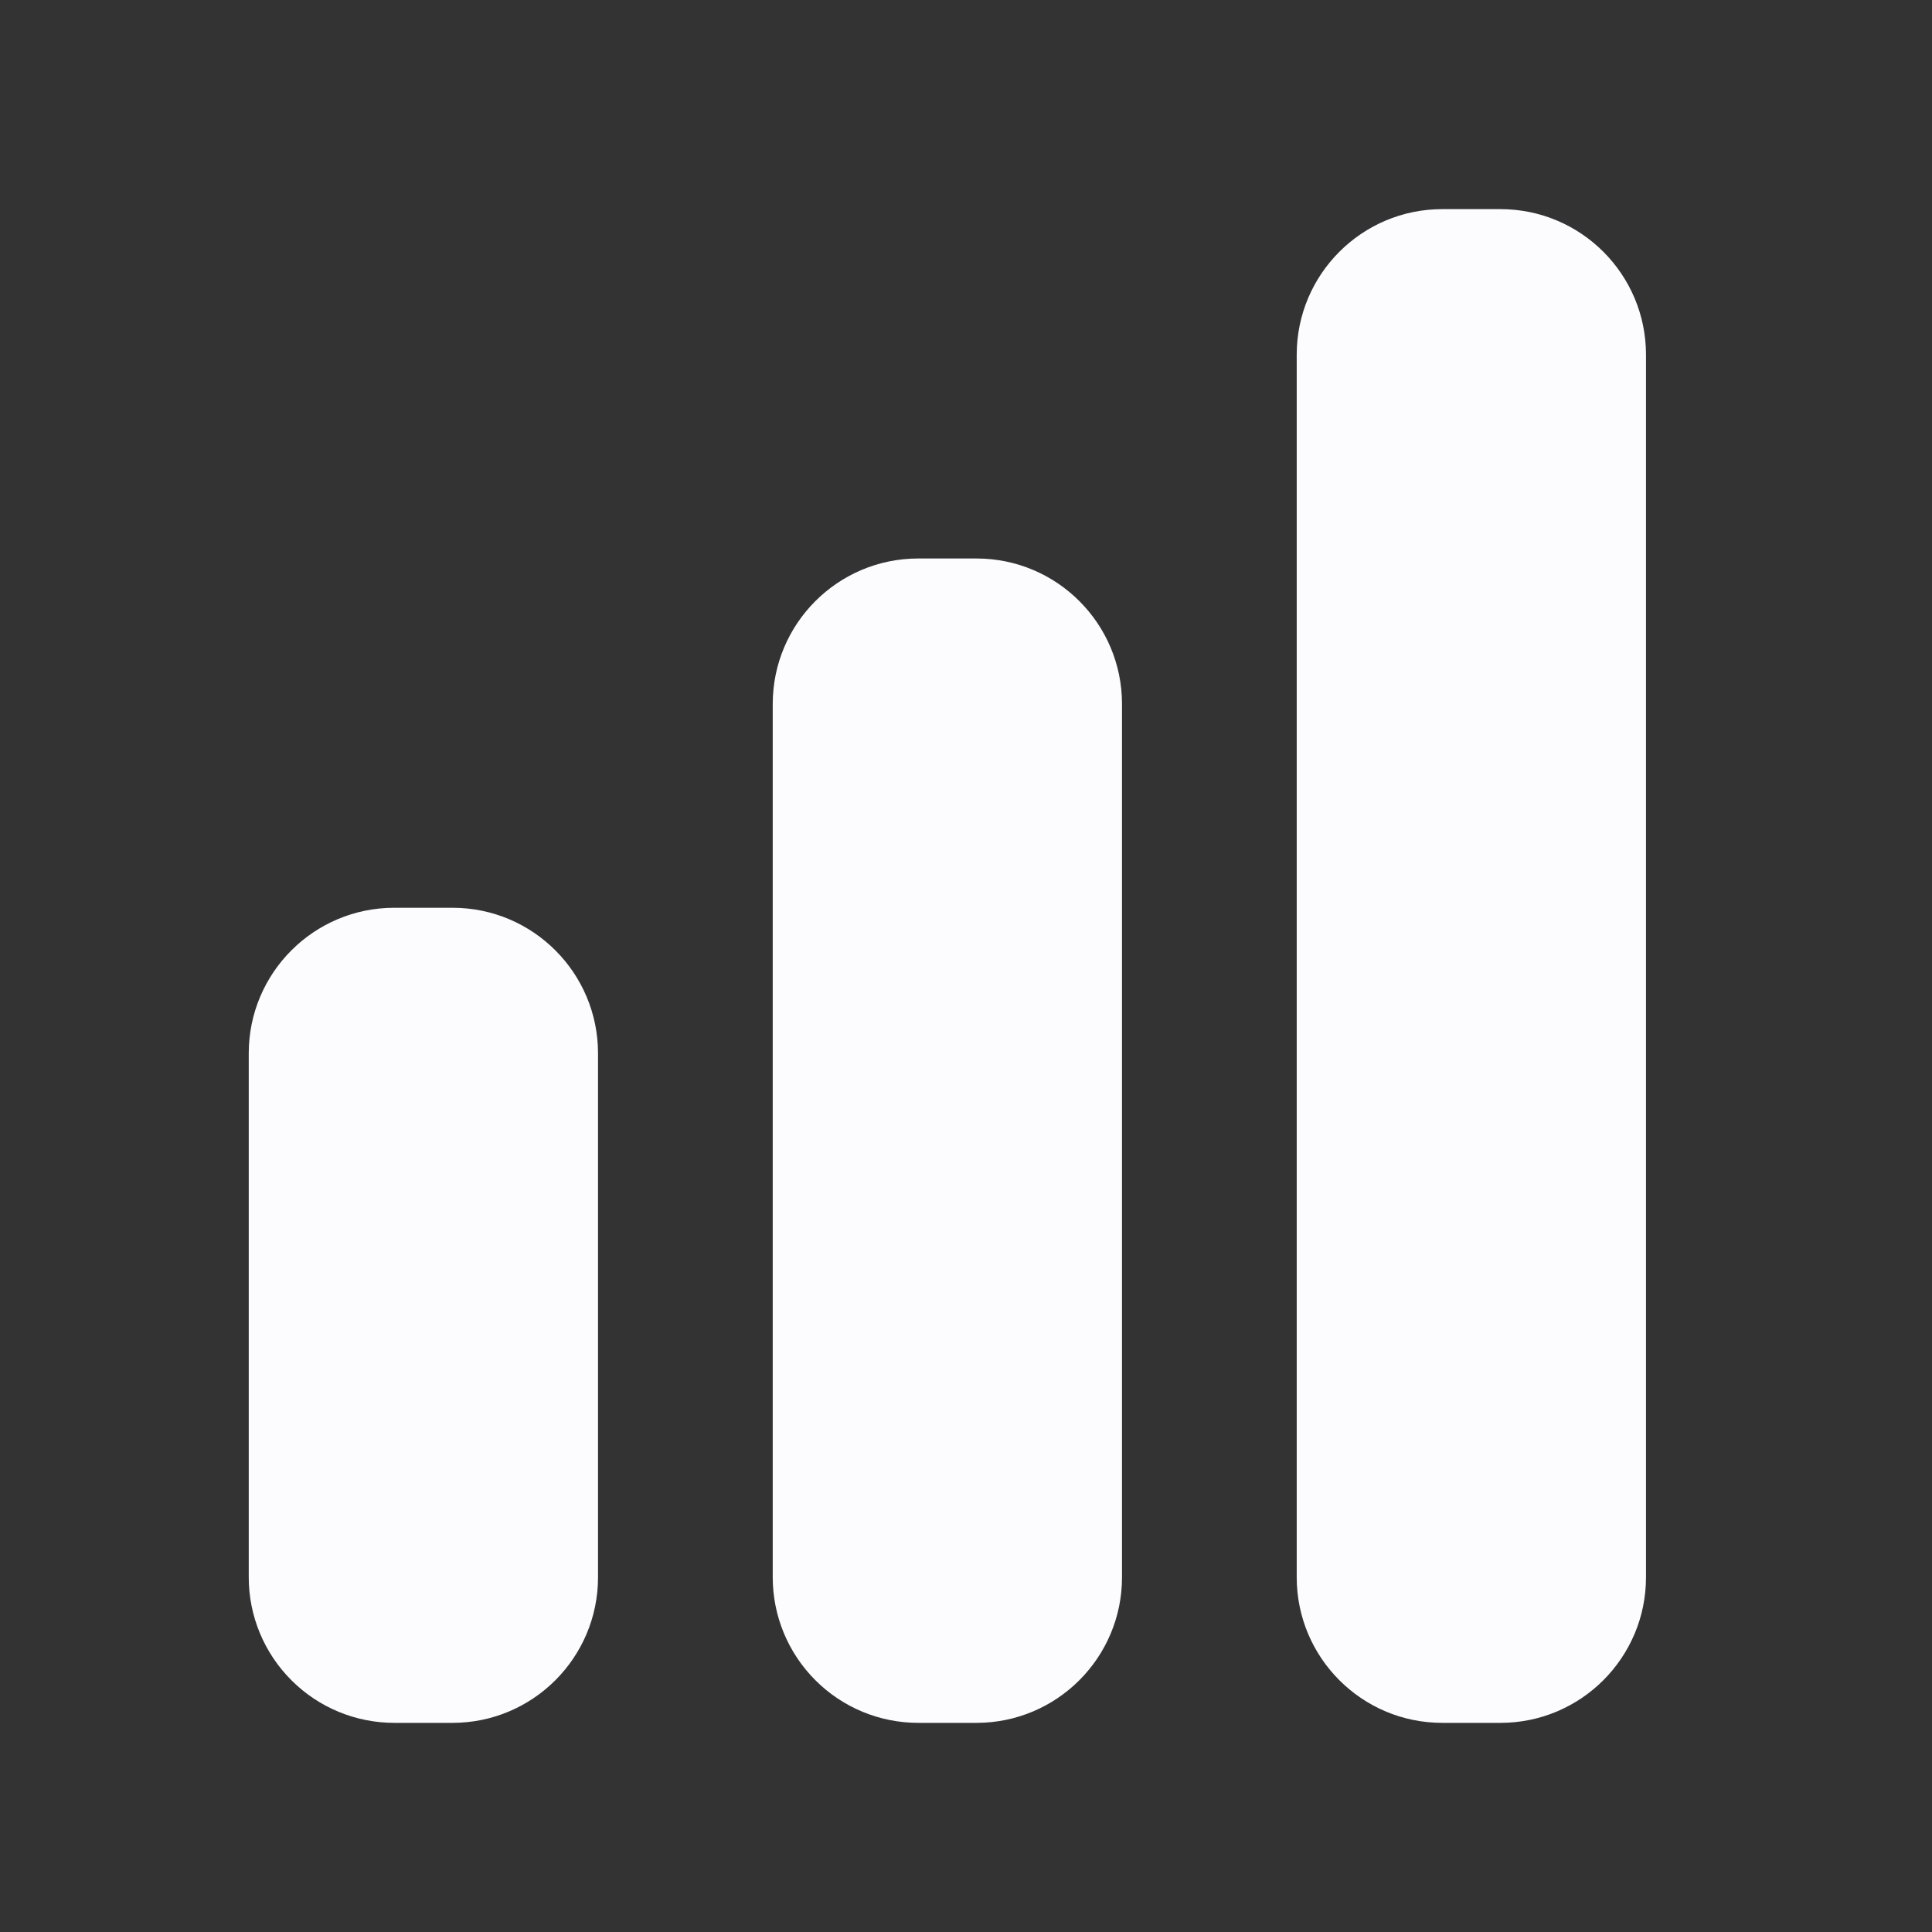 <svg width="28" height="28" viewBox="0 0 28 28" fill="none" xmlns="http://www.w3.org/2000/svg">
<rect x="0" y="0" width="28" height="28" fill="#333333" stroke="none"/>
<g clip-path="url(#clip0_1_38)">
<path d="M20.902 3.031C19.738 3.031 18.793 3.976 18.793 5.141V22.859C18.793 24.024 19.738 24.969 20.902 24.969H21.746C22.91 24.969 23.855 24.024 23.855 22.859V5.141C23.855 3.975 22.91 3.031 21.746 3.031H20.902ZM11.199 10.203C11.199 9.038 12.144 8.094 13.308 8.094H14.152C15.317 8.094 16.261 9.039 16.261 10.203V22.859C16.261 24.024 15.316 24.969 14.152 24.969H13.308C12.749 24.969 12.212 24.747 11.817 24.351C11.421 23.955 11.199 23.419 11.199 22.859V10.203ZM3.605 15.266C3.605 14.1 4.55 13.156 5.714 13.156H6.558C7.724 13.156 8.667 14.101 8.667 15.266V22.859C8.667 24.024 7.722 24.969 6.558 24.969H5.714C5.155 24.969 4.618 24.747 4.223 24.351C3.827 23.955 3.605 23.419 3.605 22.859V15.266Z" fill="#FCFCFF"/>
</g>
<defs>
<clipPath id="clip0_1_38">
<rect width="27" height="27" fill="white" transform="translate(0.23 0.5)"/>
</clipPath>
</defs>
</svg>
